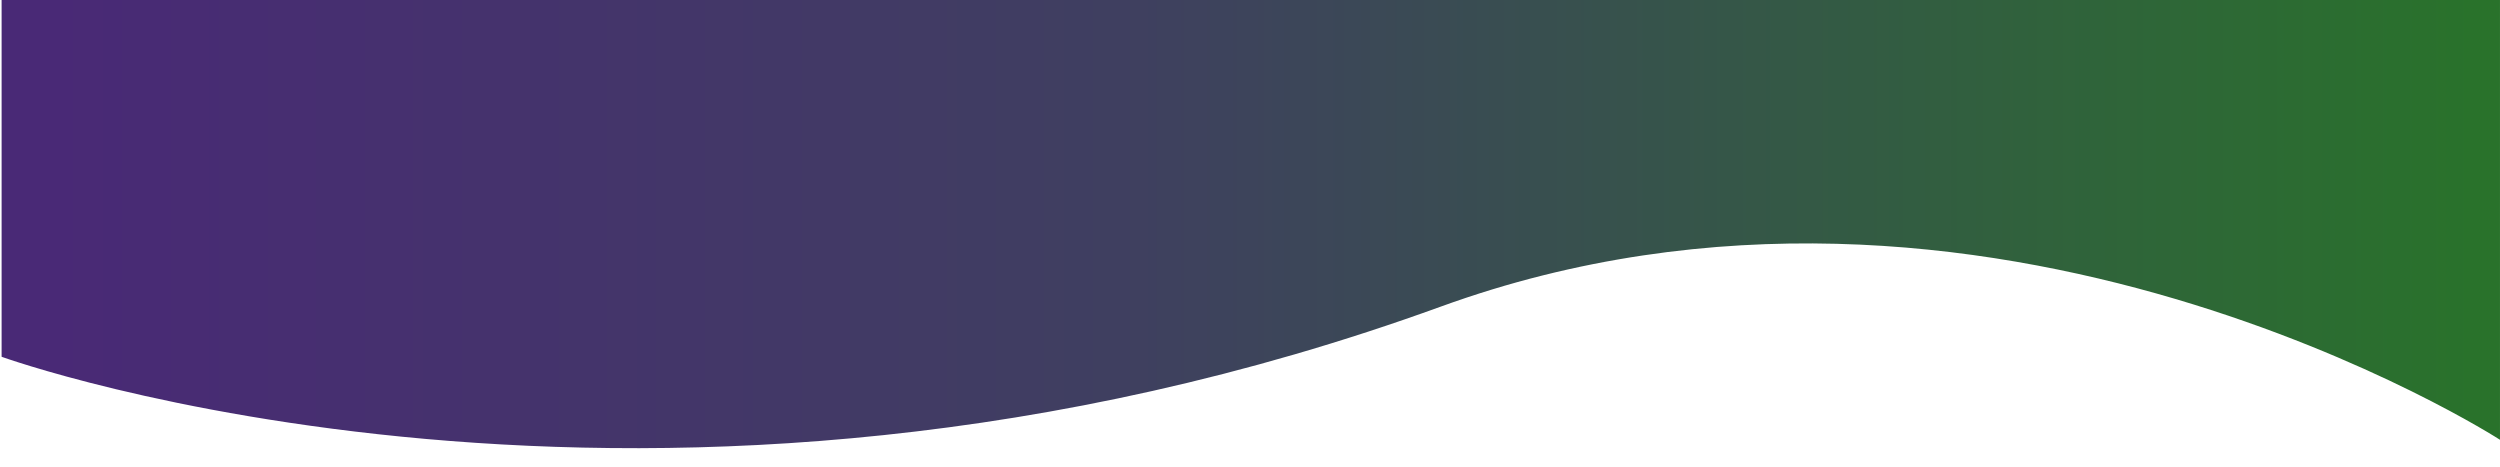 <?xml version="1.0" encoding="UTF-8" standalone="no"?>
<!DOCTYPE svg PUBLIC "-//W3C//DTD SVG 1.1//EN" "http://www.w3.org/Graphics/SVG/1.1/DTD/svg11.dtd">
<svg width="100%" height="100%" viewBox="0 0 1125 210" version="1.1" xmlns="http://www.w3.org/2000/svg" xmlns:xlink="http://www.w3.org/1999/xlink" xml:space="preserve" xmlnsSerif="http://www.serif.com/" style="fill-rule:evenodd;clip-rule:evenodd;stroke-linejoin:round;stroke-miterlimit:2;">
    <g id="ArtBoard1" transform="matrix(1,0,0,0.086,0,0)">
        <rect x="0" y="0" width="1125" height="2436" style="fill:none;"/>
        <clipPath id="_clip1">
            <rect x="0" y="0" width="1125" height="2436"/>
        </clipPath>
        <g clip-path="url(#_clip1)">
            <g transform="matrix(-0.449,0,0,5.221,1119.69,61.669)">
                <path d="M2492.13,-11.811L-11.811,-11.811L-11.811,428.948C-11.811,428.948 502.679,96.82 1049.82,295.5C1839.15,582.128 2492.13,345.76 2492.13,345.76L2492.13,-11.811Z" style="fill:url(#_Linear2);"/>
            </g>
        </g>
    </g>
    <defs>
        <linearGradient id="_Linear2" x1="0" y1="0" x2="1" y2="0" gradientUnits="userSpaceOnUse" gradientTransform="matrix(-2456,0,0,2456,2456,316.861)"><stop offset="0" style="stop-color:rgb(73,41,118);stop-opacity:1"/><stop offset="0.44" style="stop-color:rgb(63,63,96);stop-opacity:1"/><stop offset="1" style="stop-color:rgb(41,114,43);stop-opacity:1"/></linearGradient>
    </defs>
</svg>
